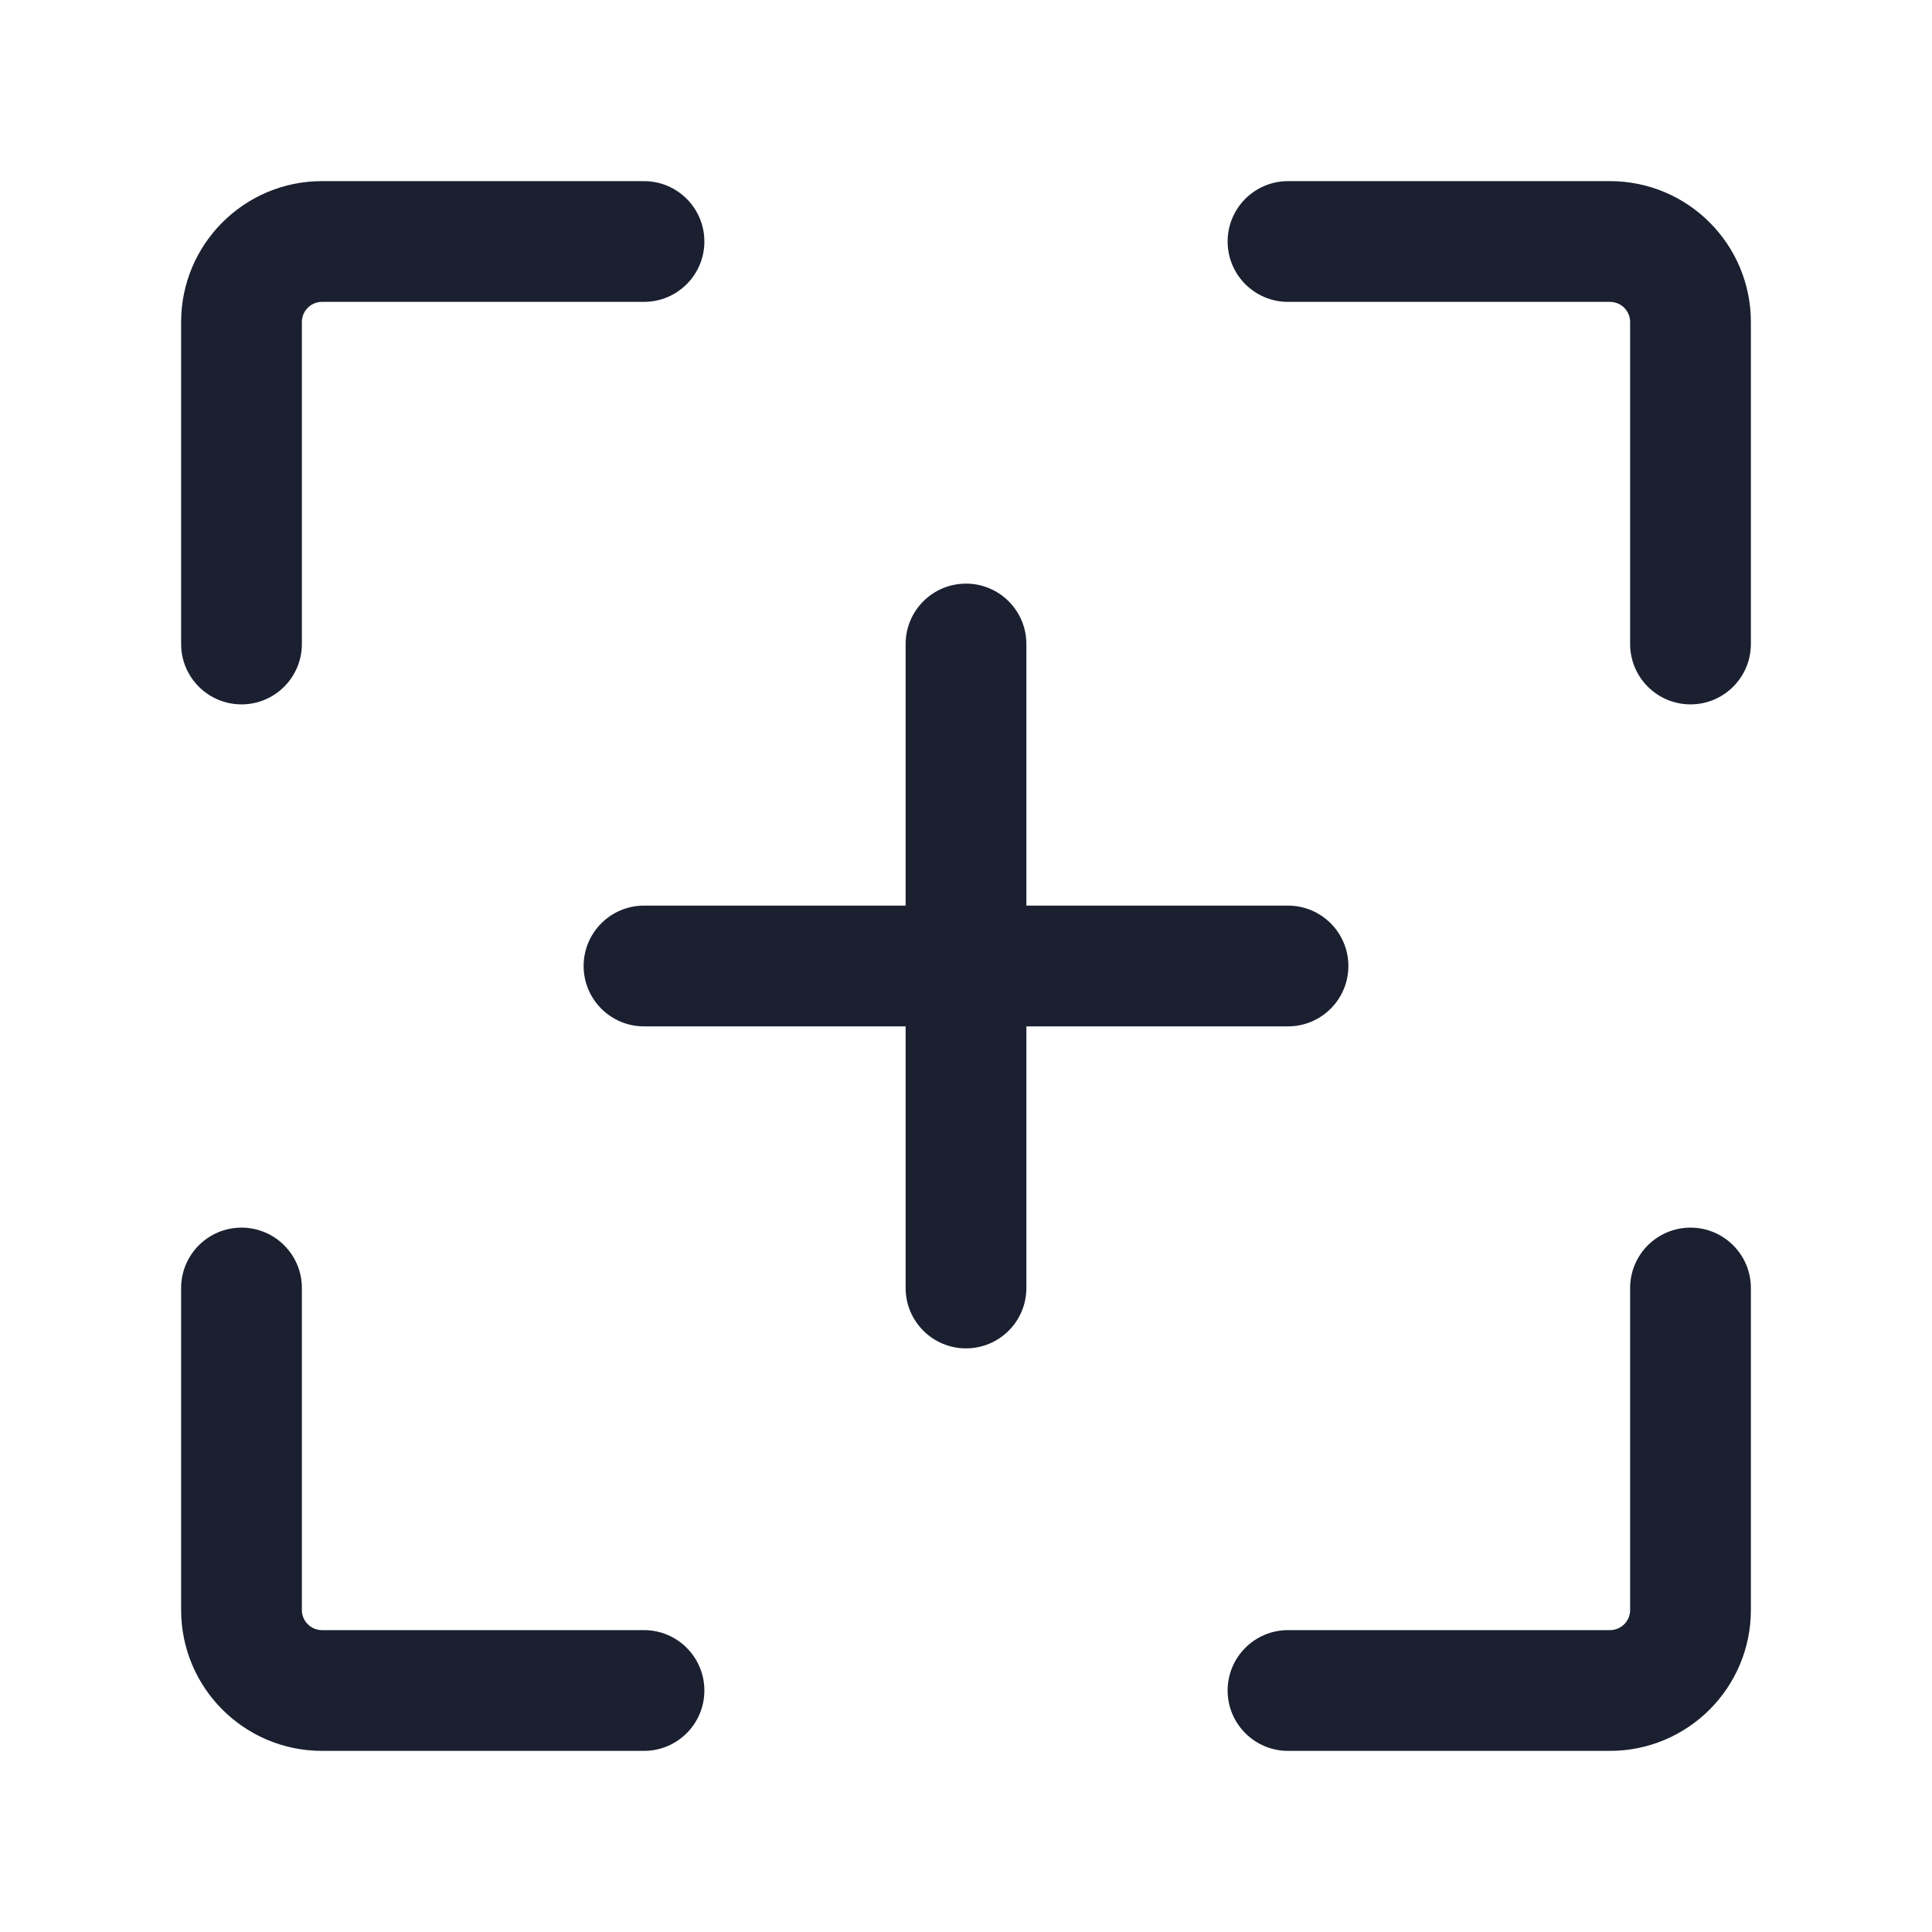 <svg width="24" height="24" viewBox="0 0 24 24" fill="none" xmlns="http://www.w3.org/2000/svg">
<path fill-rule="evenodd" clip-rule="evenodd" d="M2.25 4C2.25 3.034 3.034 2.25 4 2.25H8C8.414 2.25 8.75 2.586 8.75 3C8.75 3.414 8.414 3.75 8 3.75H4C3.862 3.75 3.75 3.862 3.75 4V8C3.75 8.414 3.414 8.75 3 8.75C2.586 8.75 2.25 8.414 2.25 8V4Z" fill="#1A2030"/>
<path fill-rule="evenodd" clip-rule="evenodd" d="M3 15.25C3.414 15.25 3.75 15.586 3.75 16V20C3.75 20.138 3.862 20.25 4 20.25H8C8.414 20.25 8.75 20.586 8.75 21C8.75 21.414 8.414 21.75 8 21.75H4C3.034 21.75 2.25 20.966 2.25 20V16C2.25 15.586 2.586 15.25 3 15.25Z" fill="#1A2030"/>
<path fill-rule="evenodd" clip-rule="evenodd" d="M21 15.25C21.414 15.25 21.75 15.586 21.75 16V20C21.75 20.966 20.966 21.75 20 21.75H16C15.586 21.75 15.25 21.414 15.25 21C15.25 20.586 15.586 20.25 16 20.25H20C20.138 20.25 20.25 20.138 20.25 20V16C20.25 15.586 20.586 15.25 21 15.25Z" fill="#1A2030"/>
<path fill-rule="evenodd" clip-rule="evenodd" d="M15.25 3C15.25 2.586 15.586 2.25 16 2.25H20C20.966 2.25 21.75 3.034 21.75 4V8C21.75 8.414 21.414 8.75 21 8.75C20.586 8.75 20.25 8.414 20.25 8V4C20.25 3.862 20.138 3.75 20 3.75H16C15.586 3.75 15.25 3.414 15.25 3Z" fill="#1A2030"/>
<path fill-rule="evenodd" clip-rule="evenodd" d="M7.25 12C7.25 11.586 7.586 11.25 8 11.25H16C16.414 11.25 16.75 11.586 16.75 12C16.75 12.414 16.414 12.75 16 12.75H8C7.586 12.75 7.25 12.414 7.25 12Z" fill="#1A2030"/>
<path fill-rule="evenodd" clip-rule="evenodd" d="M12 7.25C12.414 7.25 12.75 7.586 12.75 8V16C12.75 16.414 12.414 16.75 12 16.75C11.586 16.75 11.25 16.414 11.25 16V8C11.25 7.586 11.586 7.25 12 7.25Z" fill="#1A2030"/>
</svg>
